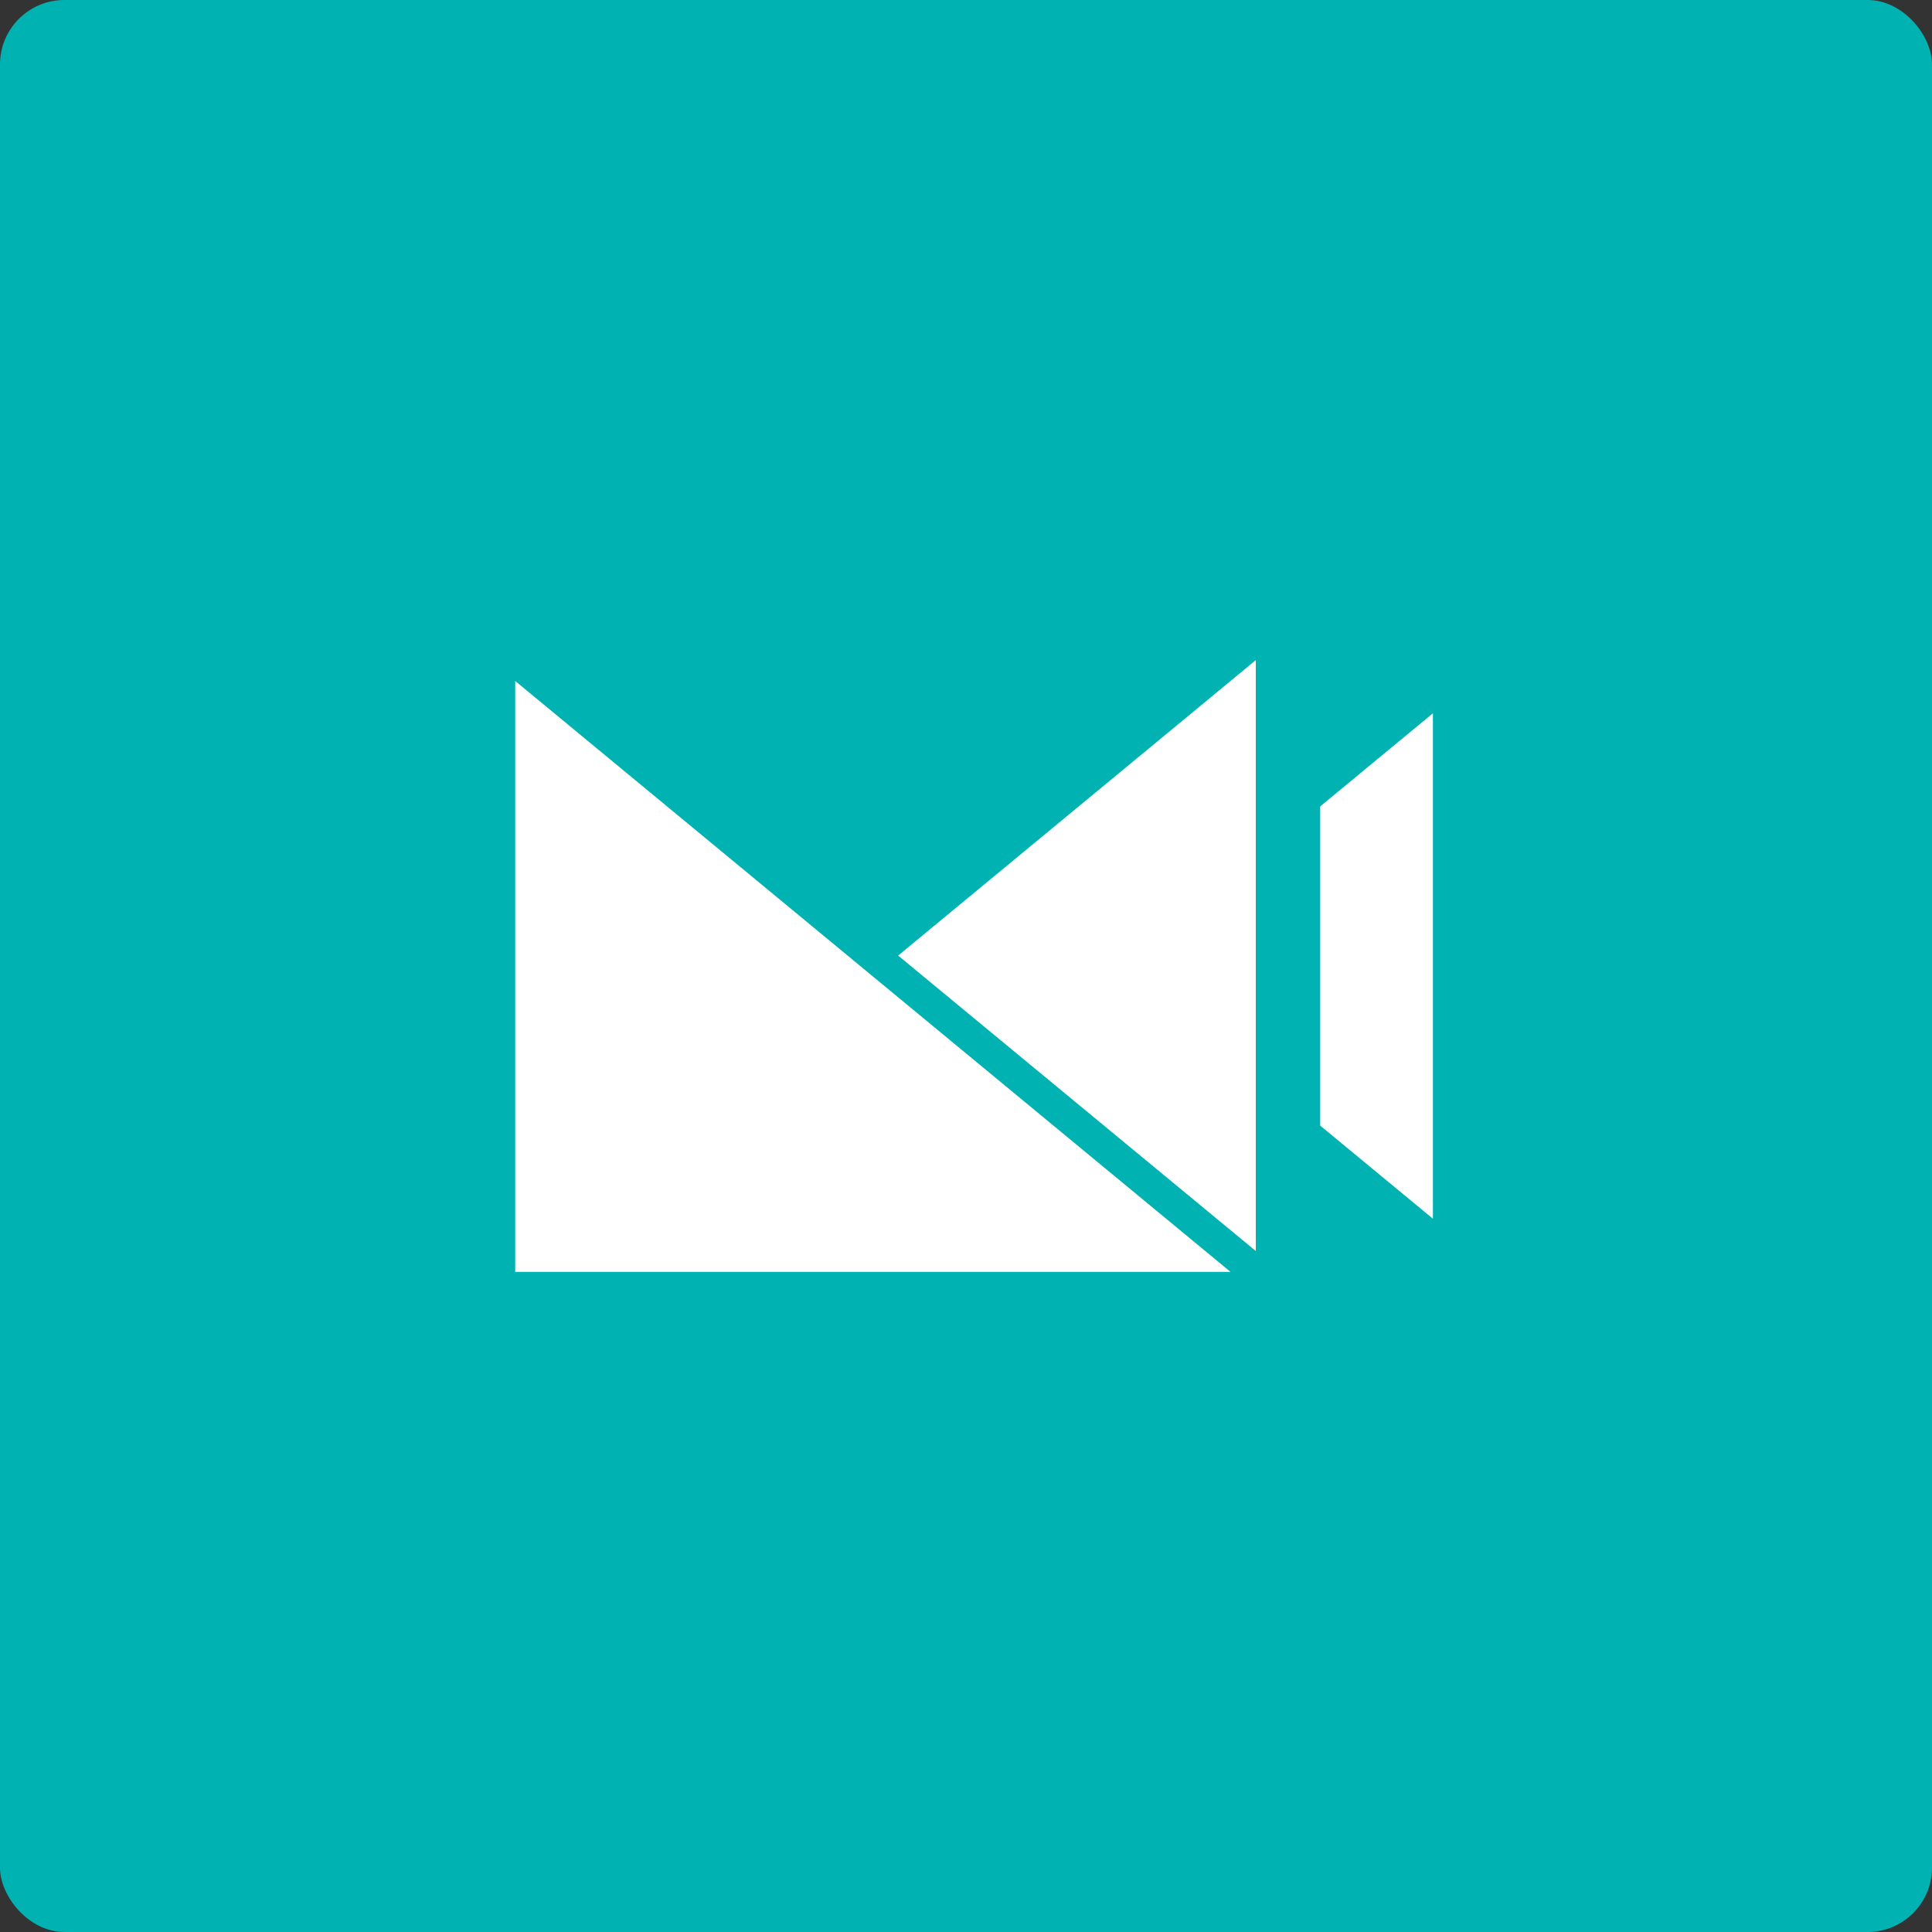 <svg width="120" height="120" viewBox="0 0 120 120" fill="none"
  xmlns="http://www.w3.org/2000/svg">
  <rect x="0" y="0" width="120" height="120" fill="#333333" stroke="none"/>
  <rect width="120" height="120" rx="4" fill="#00B2B2" />
  <path d="M89 44.304L82 50.087V69.913L89 75.696V44.304Z" fill="white" />
  <path d="M55.785 59.352L78 77.703V41L55.785 59.352Z" fill="white" />
  <path d="M32 42.297V79H76.43L32 42.297Z" fill="white" />
</svg>